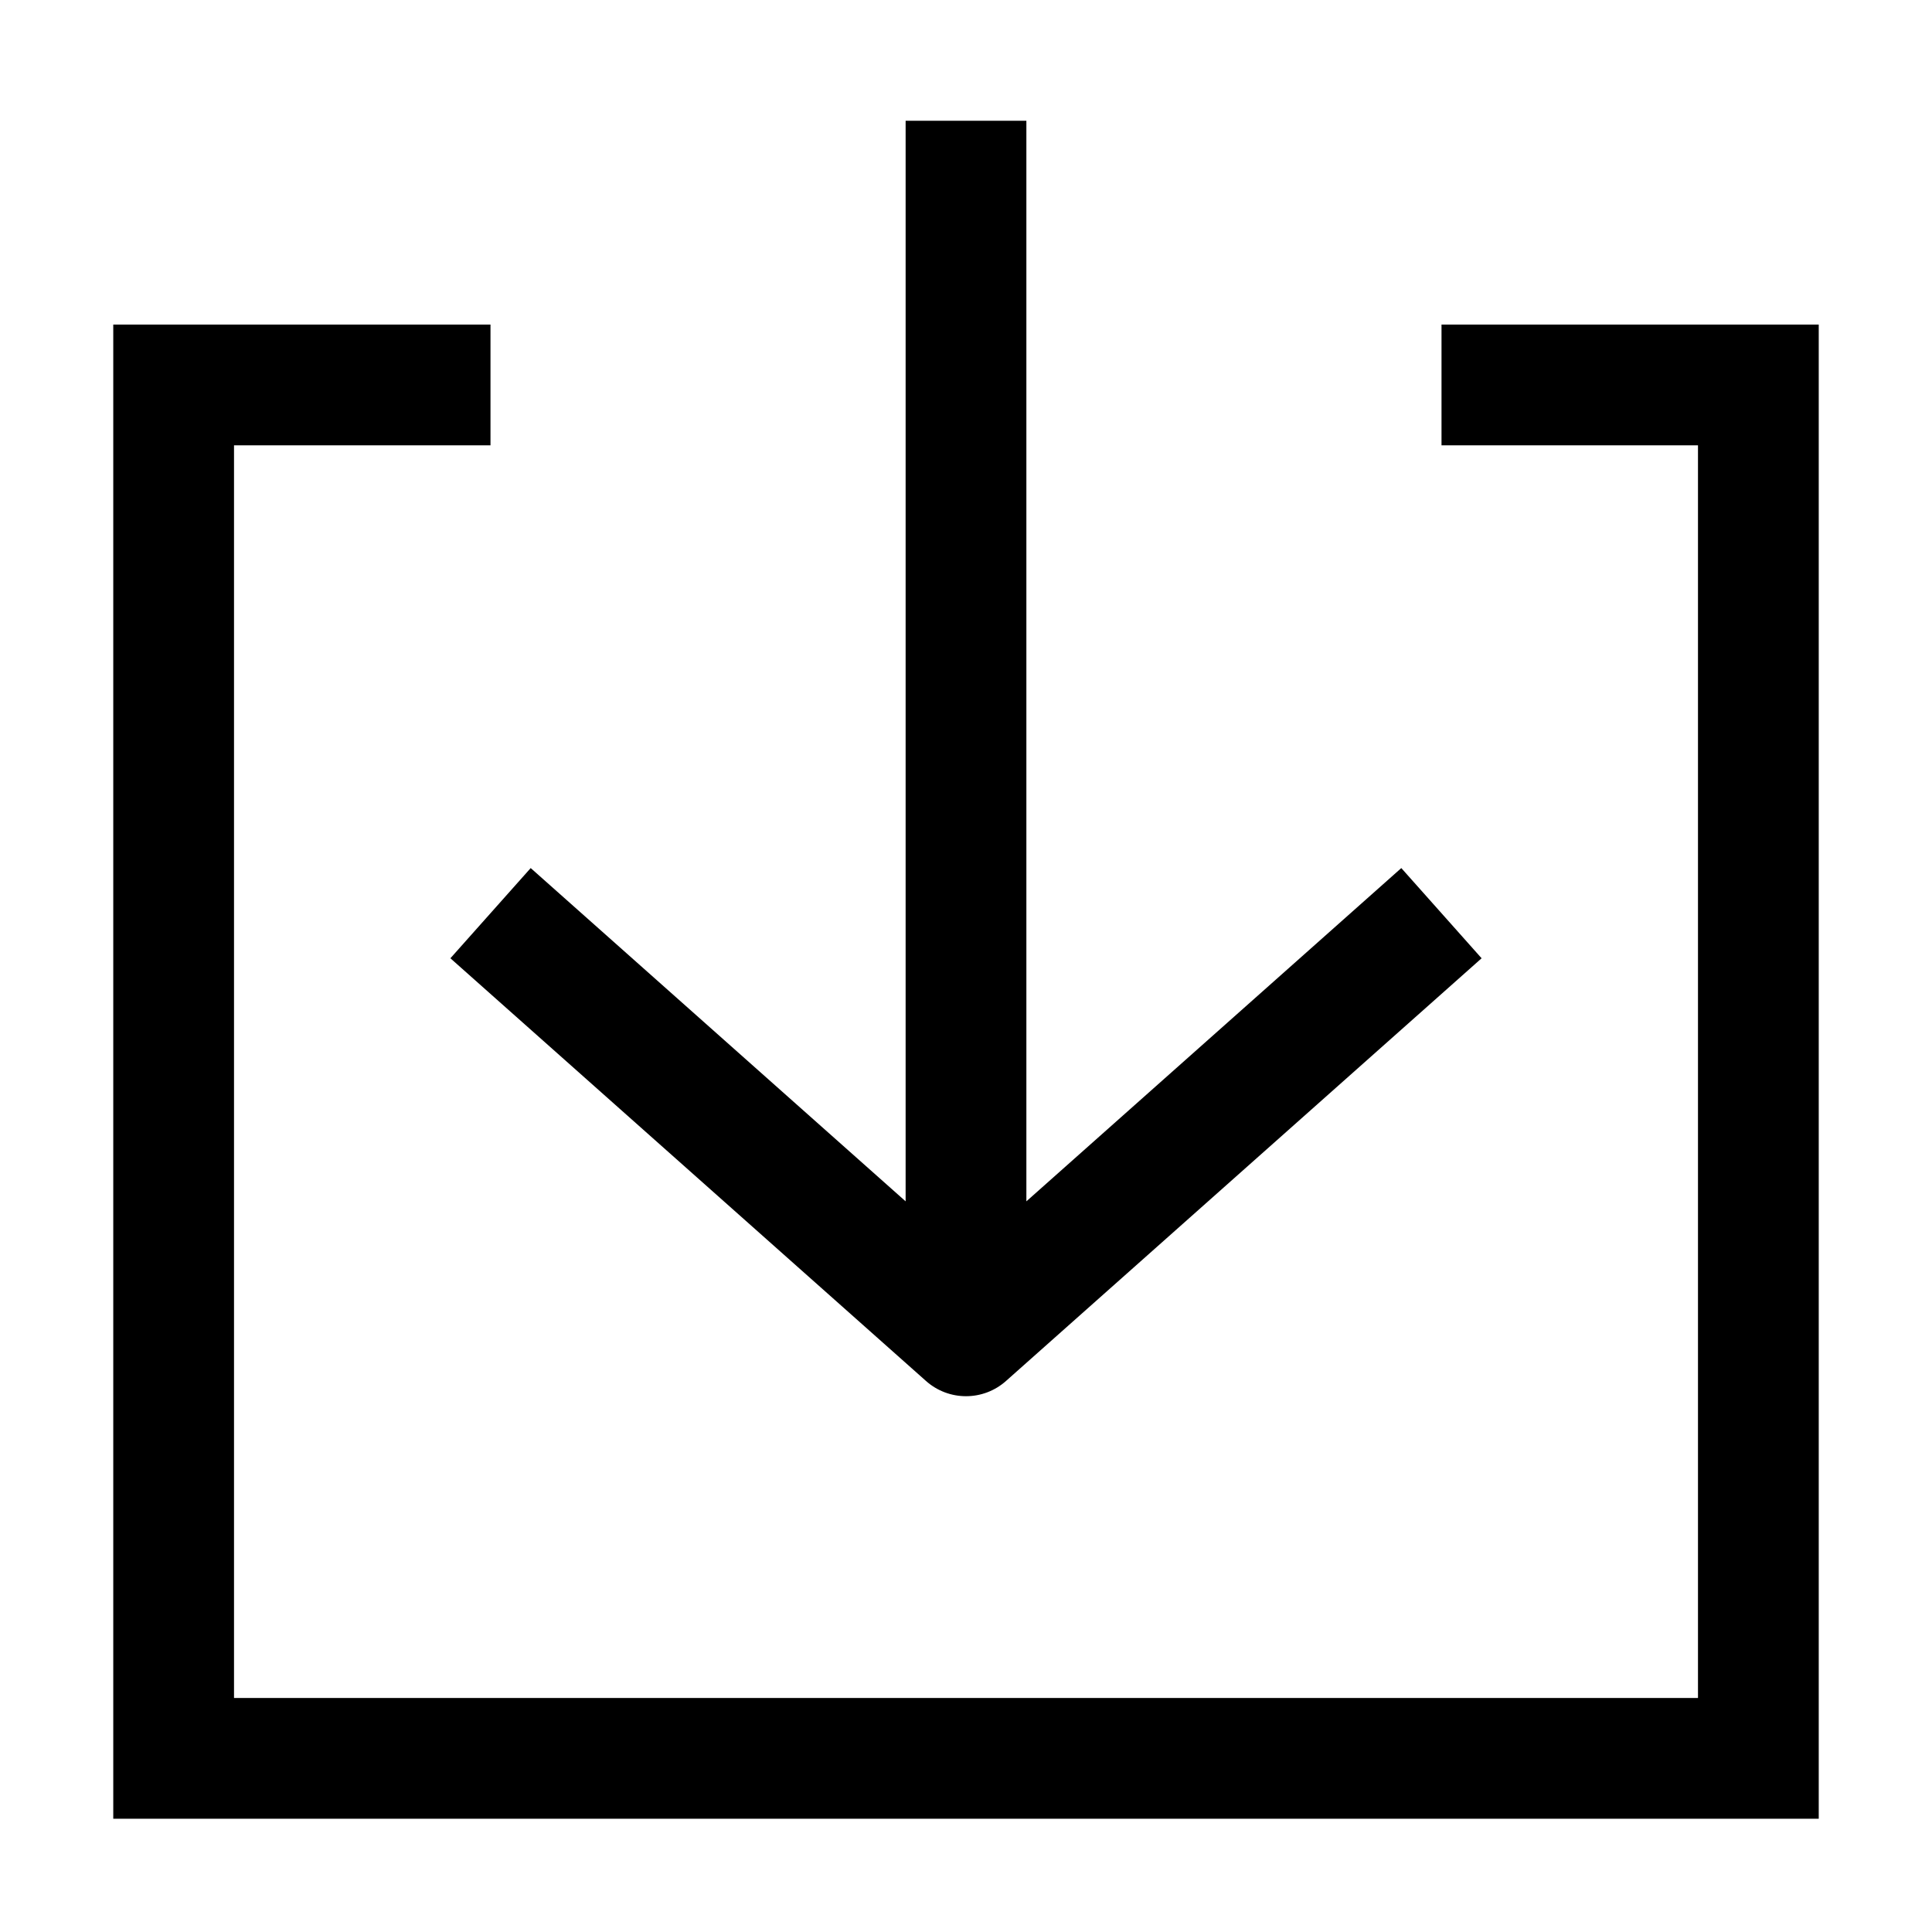 <svg width="16" height="16" viewBox="0 0 16 16" fill="none" xmlns="http://www.w3.org/2000/svg">
<path d="M7.5 1V9.949L4.395 7.189L3.73 7.936L7.668 11.436C7.857 11.605 8.143 11.605 8.332 11.436L12.27 7.936L11.605 7.189L8.5 9.949V1H7.5Z" fill="black"/>
<path d="M0.938 2.688V15.062H15.062V2.688H11.938V3.688H14.062V14.062H1.938V3.688H4.062V2.688H0.938Z" fill="black"/>
</svg>
